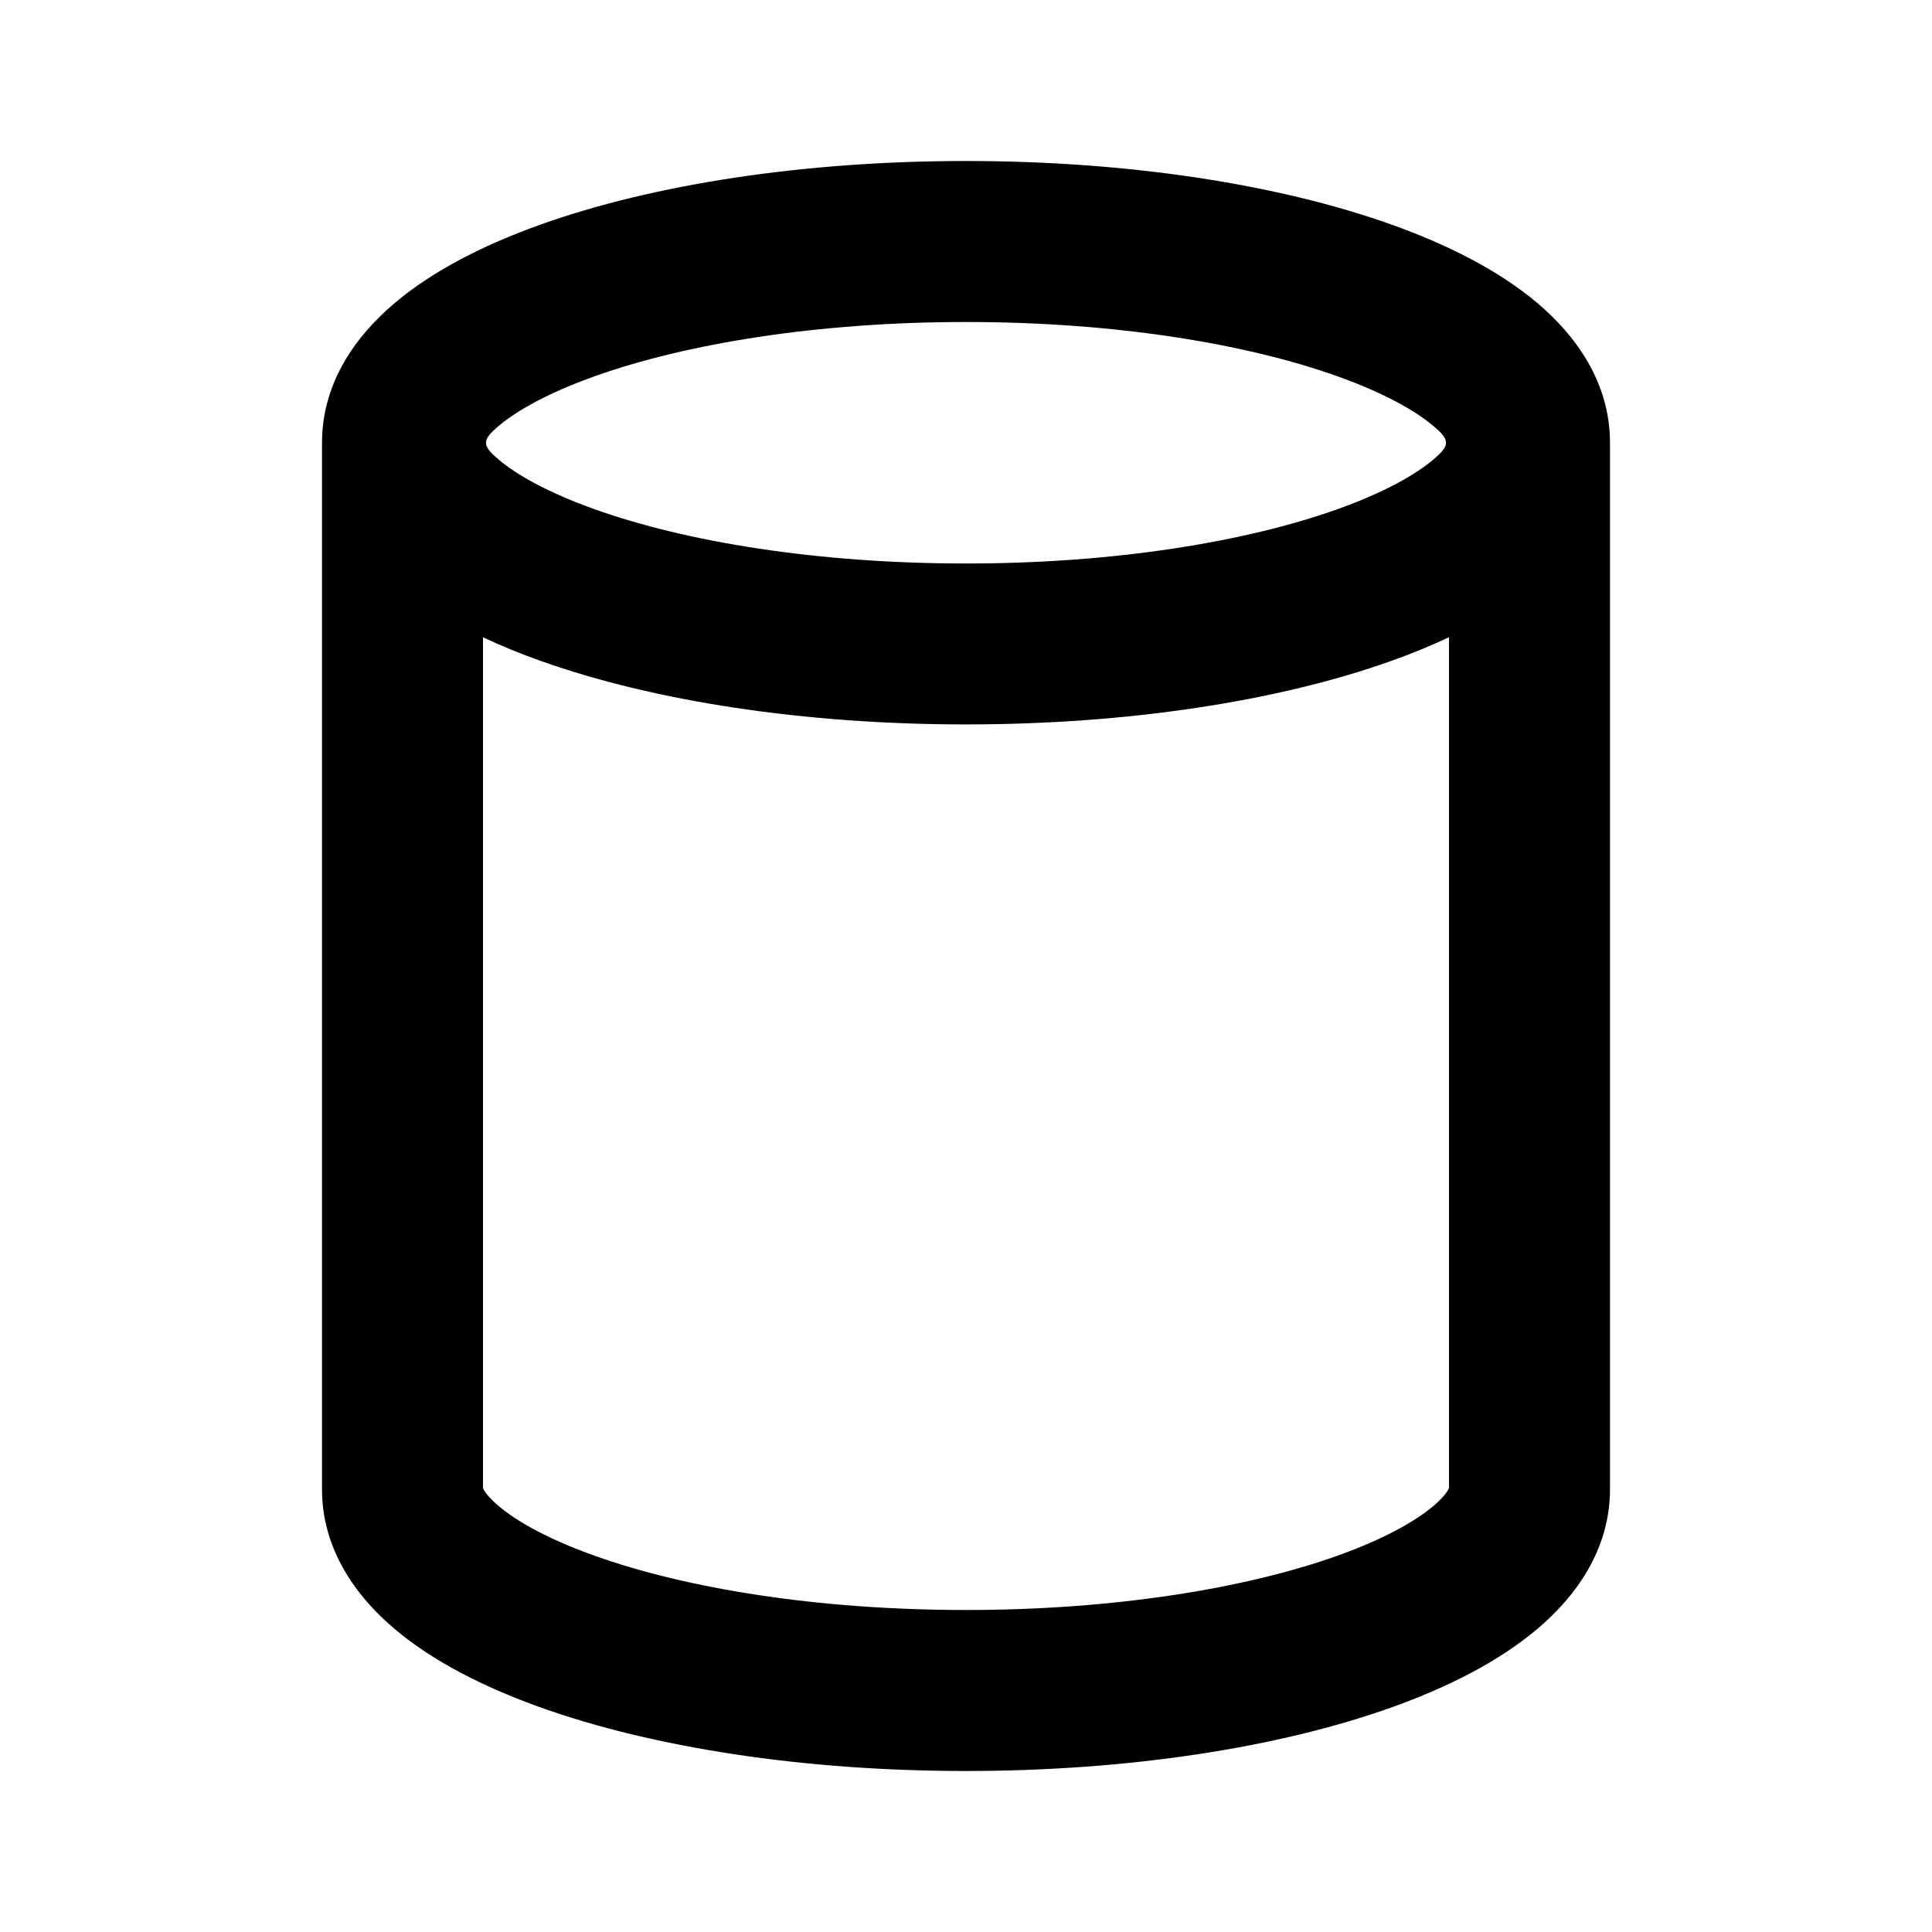 <svg xmlns="http://www.w3.org/2000/svg" width="24" height="24">
  <defs/>
  <path  d="M20,5.5 L20,18.5 C20,19.254 19.57,19.837 19.095,20.237 C18.616,20.642 17.982,20.961 17.286,21.21 C15.886,21.71 14.016,22 12,22 C9.983,22 8.114,21.71 6.714,21.21 C6.018,20.961 5.384,20.642 4.904,20.237 C4.43,19.837 4,19.254 4,18.5 L4,5.5 C4,4.746 4.43,4.163 4.905,3.763 C5.384,3.358 6.018,3.039 6.714,2.79 C8.114,2.29 9.984,2 12,2 C14.017,2 15.886,2.29 17.286,2.79 C17.982,3.039 18.616,3.358 19.096,3.763 C19.57,4.163 20,4.746 20,5.5 Z M18,7.916 C17.767,8.025 17.529,8.123 17.286,8.209 C15.886,8.709 14.016,8.999 12,8.999 C9.983,8.999 8.114,8.709 6.714,8.209 C6.471,8.123 6.233,8.026 6,7.917 L6,18.486 C6.01,18.51 6.049,18.586 6.195,18.709 C6.425,18.903 6.815,19.122 7.387,19.326 C8.52,19.731 10.15,20 12,20 C13.85,20 15.48,19.73 16.613,19.326 C17.184,19.122 17.575,18.903 17.805,18.709 C17.951,18.585 17.991,18.509 18,18.486 Z M6.195,5.71 C6.425,5.903 6.815,6.122 7.387,6.326 C8.52,6.731 10.15,7 12,7 C13.85,7 15.48,6.73 16.613,6.326 C17.184,6.122 17.575,5.903 17.805,5.709 C18.016,5.53 18.016,5.469 17.805,5.291 C17.575,5.097 17.185,4.878 16.613,4.674 C15.48,4.269 13.85,4 12,4 C10.15,4 8.52,4.27 7.387,4.674 C6.816,4.878 6.425,5.097 6.195,5.291 C5.984,5.47 5.984,5.531 6.195,5.709 Z"/>
</svg>

